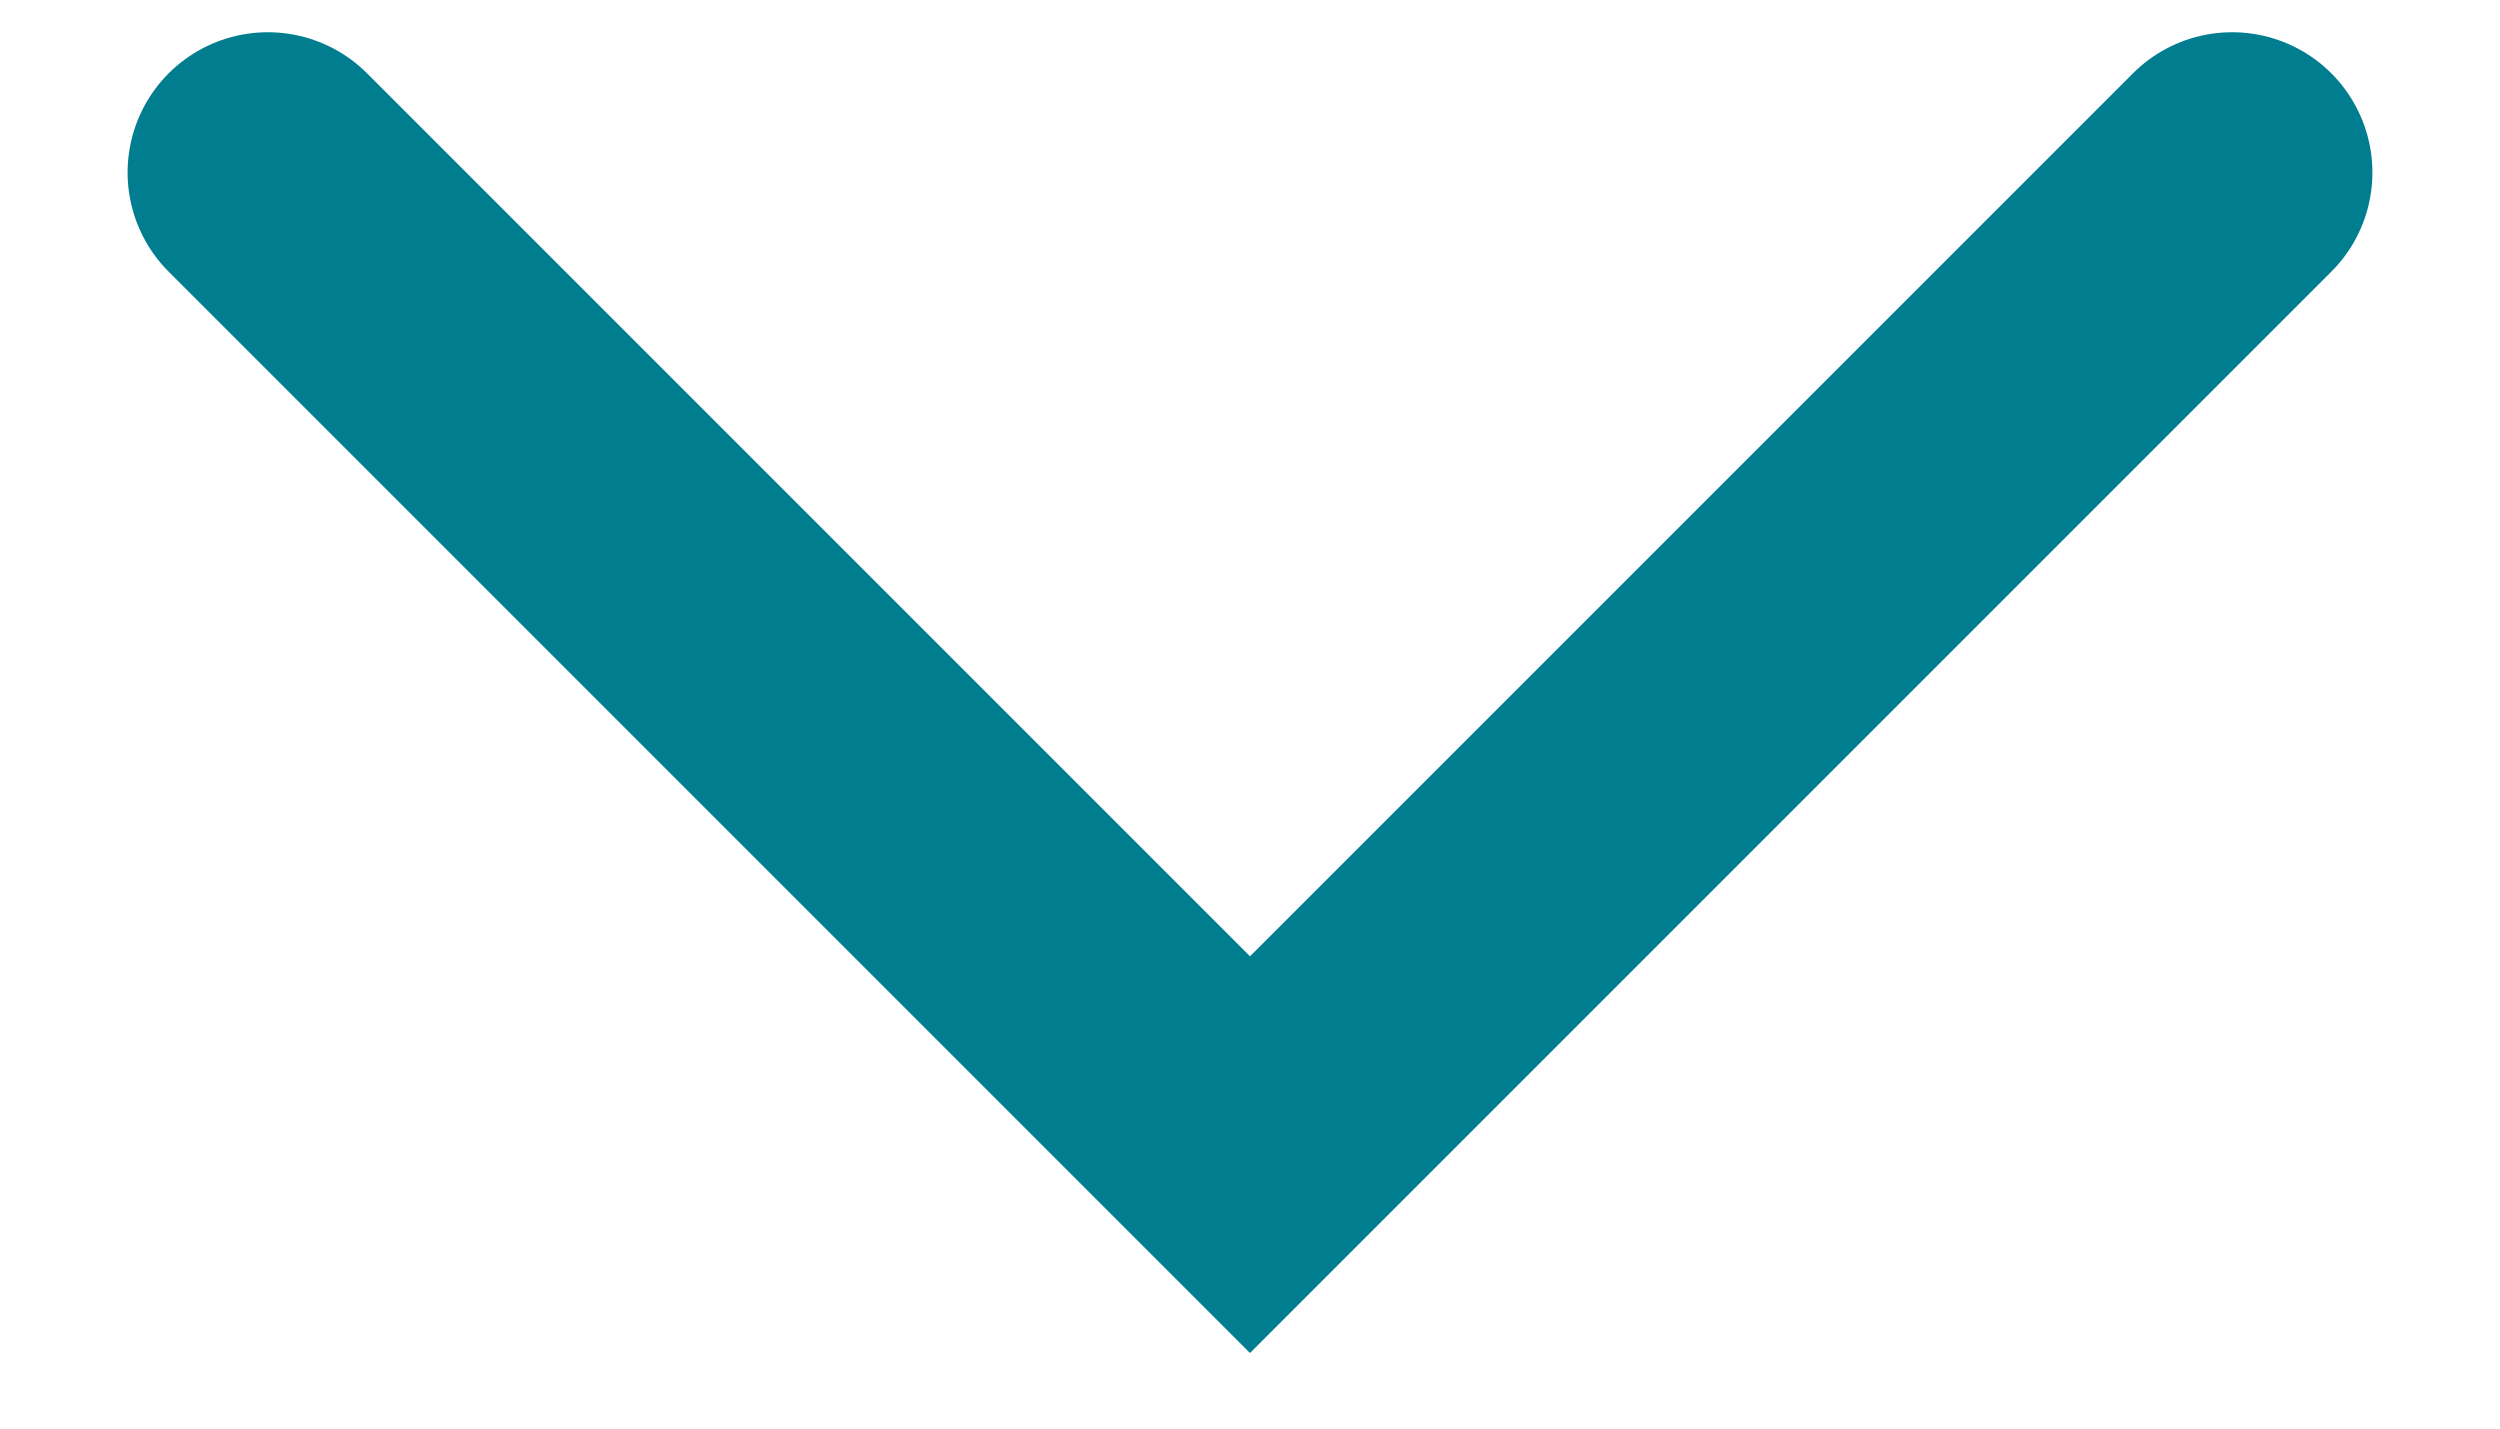 <svg width="14" height="8" viewBox="0 0 14 8" fill="none" xmlns="http://www.w3.org/2000/svg">
<path d="M1.5 0.966L7 6.466L12.5 0.966" stroke="#007E8F" stroke-width="1.571" stroke-linecap="round"/>
</svg>
